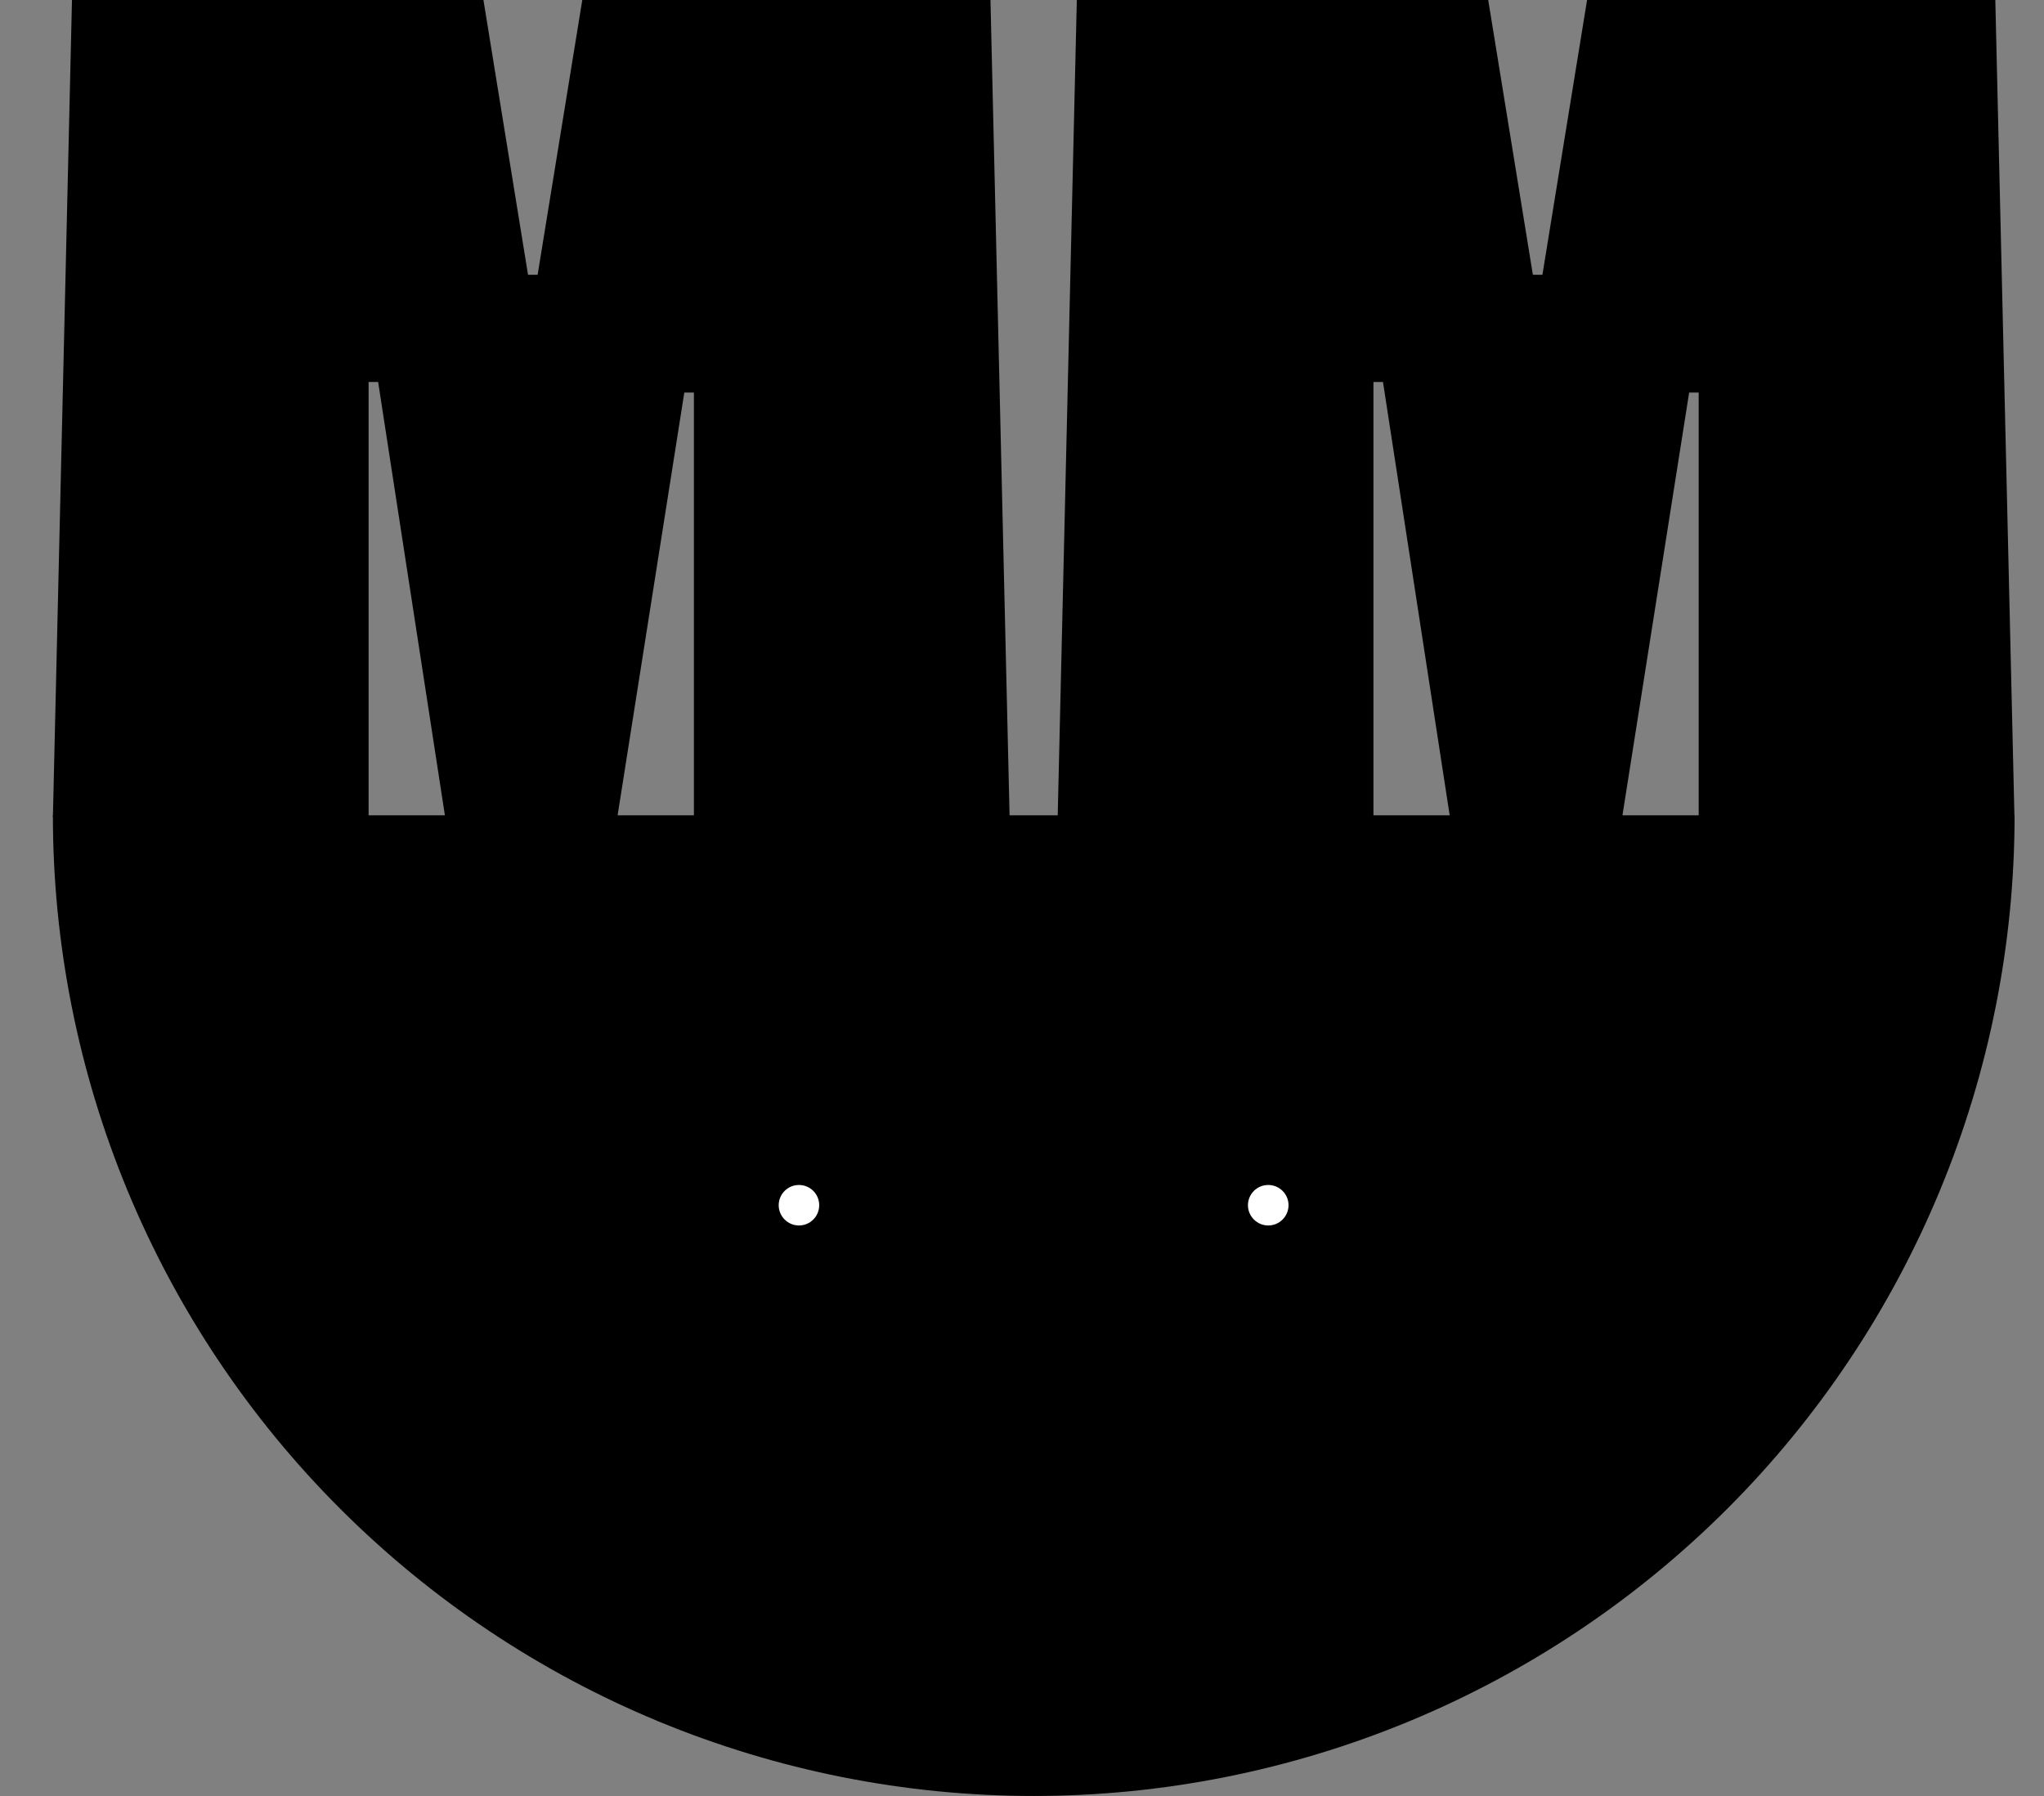 <svg width="33" height="29" viewBox="0 0 33 29" fill="none" xmlns="http://www.w3.org/2000/svg">
<rect x="0" y="0" width="33" height="29" fill="#808080" stroke="none"/>
<g clip-path="url(#clip0_9700_6267)">
<path d="M32.525 13.165C32.525 15.244 32.115 17.303 31.319 19.225C30.523 21.146 29.357 22.892 27.887 24.362C26.416 25.832 24.67 26.999 22.749 27.795C20.828 28.59 18.769 29 16.689 29C14.61 29 12.55 28.59 10.629 27.795C8.708 26.999 6.962 25.832 5.492 24.362C4.021 22.892 2.855 21.146 2.059 19.225C1.263 17.303 0.854 15.244 0.854 13.165H32.525Z" fill="#488A14" style="fill:#488A14;fill:color(display-p3 0.282 0.541 0.078);fill-opacity:1;"/>
<path d="M5.951 13.192H0.854L1.162 0H7.805L8.525 4.437H8.68L9.401 0H15.991L16.3 13.192H11.203V6.339H11.048L9.967 13.192H7.187L6.105 6.168H5.951V13.192Z" fill="#FC79C9" style="fill:#FC79C9;fill:color(display-p3 0.988 0.474 0.788);fill-opacity:1;"/>
<path d="M22.174 13.192H17.076L17.385 0H24.027L24.748 4.437H24.902L25.623 0H32.214L32.523 13.192H27.425V6.339H27.271L26.19 13.192H23.409L22.328 6.168H22.174V13.192Z" fill="#FAE94F" style="fill:#FAE94F;fill:color(display-p3 0.98 0.914 0.31);fill-opacity:1;"/>
<path d="M14.807 19.488C14.807 21.309 13.33 22.786 11.509 22.786C9.687 22.786 8.211 21.309 8.211 19.488C8.211 17.666 9.687 16.19 11.509 16.19C13.33 16.19 14.807 17.666 14.807 19.488Z" fill="#FAE94F" style="fill:#FAE94F;fill:color(display-p3 0.98 0.914 0.31);fill-opacity:1;"/>
<path d="M13.717 20.115C13.717 20.958 13.033 21.641 12.19 21.641C11.347 21.641 10.664 20.958 10.664 20.115C10.664 19.272 11.347 18.588 12.19 18.588C13.033 18.588 13.717 19.272 13.717 20.115Z" fill="#488A14" style="fill:#488A14;fill:color(display-p3 0.282 0.541 0.078);fill-opacity:1;"/>
<path d="M13.226 19.461C13.226 19.641 13.08 19.788 12.899 19.788C12.719 19.788 12.572 19.641 12.572 19.461C12.572 19.28 12.719 19.134 12.899 19.134C13.08 19.134 13.226 19.28 13.226 19.461Z" fill="white" style="fill:white;fill-opacity:1;"/>
<path d="M18.568 19.488C18.568 21.309 20.045 22.786 21.866 22.786C23.688 22.786 25.164 21.309 25.164 19.488C25.164 17.666 23.688 16.19 21.866 16.19C20.045 16.19 18.568 17.666 18.568 19.488Z" fill="#FAE94F" style="fill:#FAE94F;fill:color(display-p3 0.98 0.914 0.31);fill-opacity:1;"/>
<path d="M19.658 20.115C19.658 20.958 20.342 21.641 21.184 21.641C22.027 21.641 22.711 20.958 22.711 20.115C22.711 19.272 22.027 18.588 21.184 18.588C20.342 18.588 19.658 19.272 19.658 20.115Z" fill="#488A14" style="fill:#488A14;fill:color(display-p3 0.282 0.541 0.078);fill-opacity:1;"/>
<path d="M20.148 19.461C20.148 19.641 20.295 19.788 20.476 19.788C20.656 19.788 20.803 19.641 20.803 19.461C20.803 19.28 20.656 19.134 20.476 19.134C20.295 19.134 20.148 19.28 20.148 19.461Z" fill="white" style="fill:white;fill-opacity:1;"/>
</g>
<defs>
<clipPath id="clip0_9700_6267">
<rect width="31.671" height="29" fill="white" style="fill:white;fill-opacity:1;" transform="translate(0.854)"/>
</clipPath>
</defs>
</svg>
